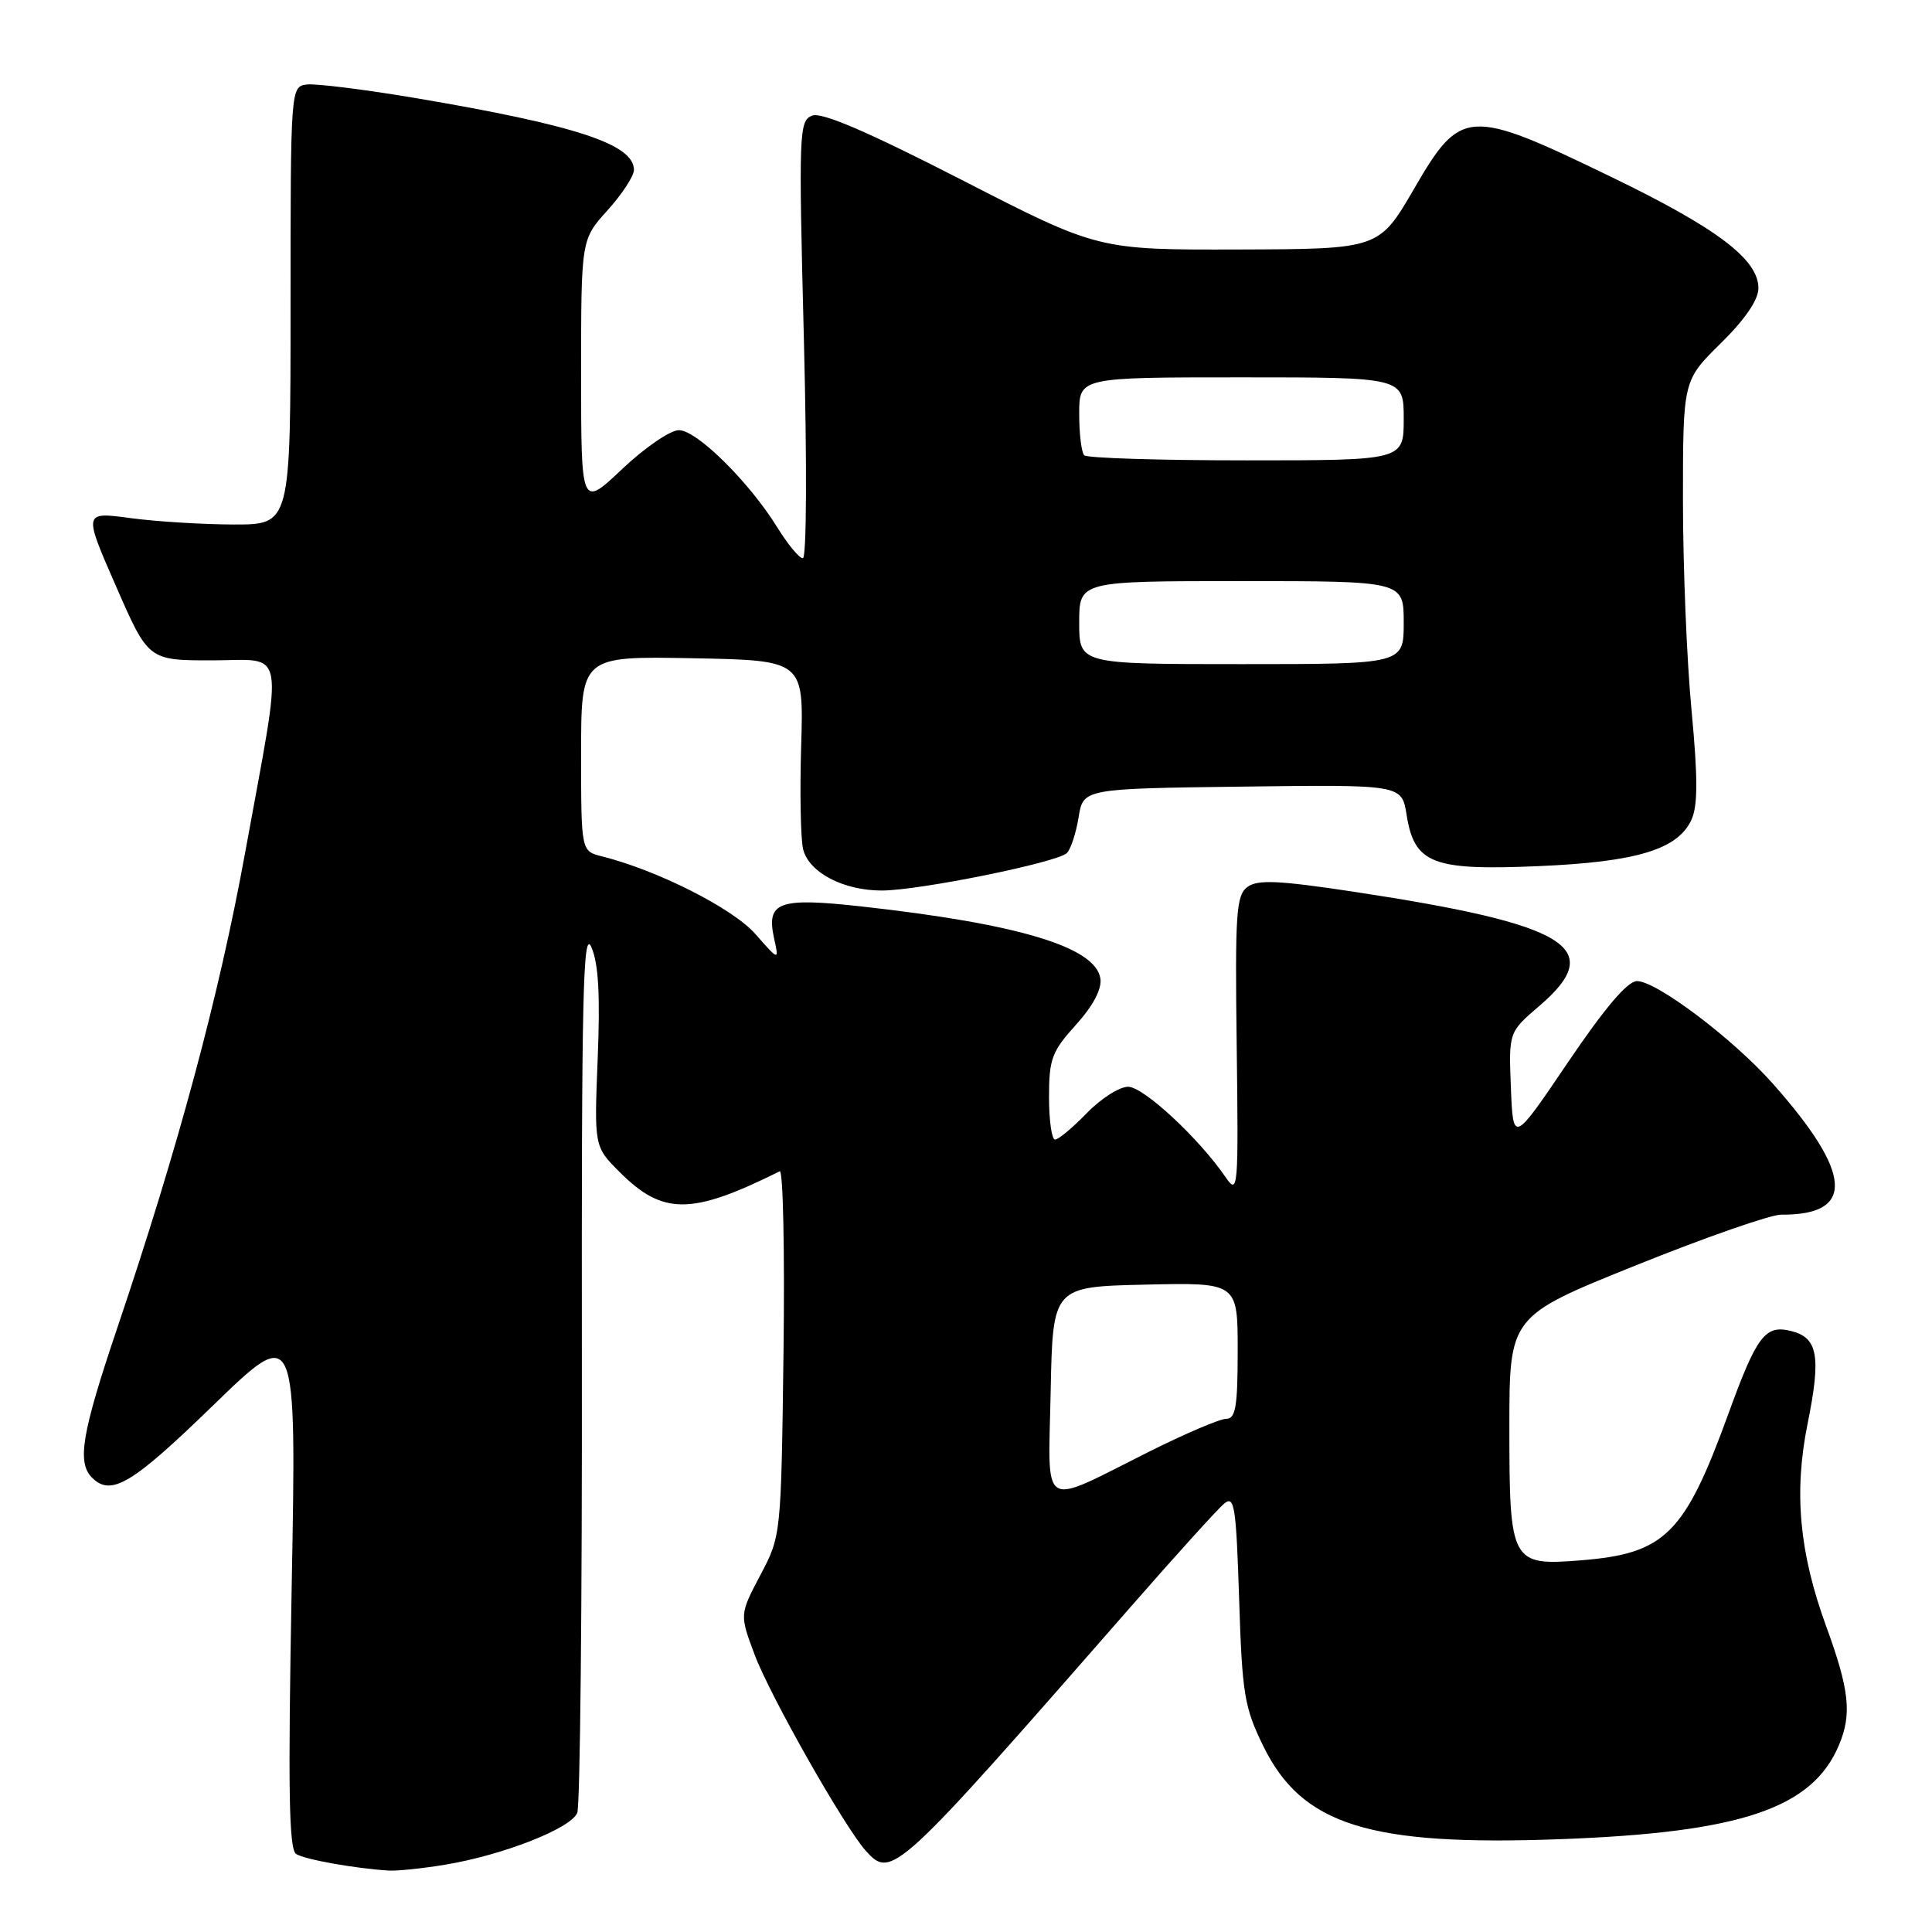<?xml version="1.0" encoding="UTF-8" standalone="no"?>
<!DOCTYPE svg PUBLIC "-//W3C//DTD SVG 1.1//EN" "http://www.w3.org/Graphics/SVG/1.1/DTD/svg11.dtd" >
<svg xmlns="http://www.w3.org/2000/svg" xmlns:xlink="http://www.w3.org/1999/xlink" version="1.1" viewBox="0 0 256 256">
 <g >
 <path fill="currentColor"
d=" M 59.00 247.08 C 66.62 245.82 75.68 242.27 76.49 240.21 C 76.87 239.27 77.14 212.40 77.10 180.50 C 77.05 131.71 77.25 122.98 78.36 125.50 C 79.30 127.65 79.54 131.81 79.20 140.21 C 78.73 151.93 78.73 151.93 82.11 155.31 C 87.85 161.04 91.63 161.02 103.32 155.20 C 103.76 154.97 103.99 165.75 103.82 179.14 C 103.50 203.50 103.50 203.50 100.75 208.71 C 98.00 213.93 98.00 213.93 99.99 219.25 C 102.03 224.70 111.90 242.10 114.73 245.25 C 118.14 249.03 118.69 248.51 149.75 213.00 C 155.76 206.12 161.37 199.93 162.21 199.23 C 163.57 198.11 163.79 199.54 164.19 211.84 C 164.59 224.47 164.88 226.23 167.39 231.36 C 172.52 241.85 181.43 244.64 206.80 243.70 C 230.75 242.81 240.18 239.61 243.69 231.19 C 245.40 227.11 245.05 223.90 241.98 215.50 C 238.41 205.72 237.68 197.74 239.51 188.68 C 241.32 179.72 240.89 177.26 237.35 176.37 C 233.89 175.50 232.79 176.96 229.00 187.39 C 223.22 203.28 220.63 205.86 209.49 206.75 C 200.22 207.50 200.00 207.08 200.00 189.13 C 200.00 174.41 200.00 174.41 216.75 167.67 C 225.96 163.96 234.62 160.94 236.00 160.95 C 245.86 161.03 245.50 155.51 234.89 143.57 C 229.62 137.63 219.50 130.00 216.91 130.00 C 215.66 130.00 212.67 133.52 207.77 140.75 C 200.50 151.50 200.50 151.50 200.20 144.14 C 199.91 136.77 199.91 136.77 203.95 133.31 C 212.97 125.59 207.91 122.48 179.24 118.14 C 169.42 116.66 166.65 116.53 165.30 117.52 C 163.80 118.62 163.64 120.96 163.87 138.63 C 164.11 157.63 164.05 158.39 162.41 156.00 C 158.89 150.85 151.52 144.00 149.48 144.00 C 148.33 144.00 145.87 145.57 144.00 147.50 C 142.13 149.43 140.25 151.00 139.80 151.00 C 139.36 151.00 139.00 148.47 139.00 145.37 C 139.00 140.32 139.37 139.33 142.56 135.80 C 144.83 133.29 146.01 131.07 145.81 129.68 C 145.21 125.50 135.03 122.42 114.07 120.10 C 103.16 118.90 101.51 119.50 102.57 124.33 C 103.23 127.33 103.23 127.33 100.08 123.75 C 97.12 120.37 87.09 115.30 79.75 113.47 C 77.00 112.78 77.00 112.78 77.00 99.86 C 77.00 86.95 77.00 86.95 91.75 87.22 C 106.50 87.50 106.50 87.50 106.16 98.81 C 105.97 105.03 106.09 111.21 106.42 112.54 C 107.19 115.61 111.75 118.00 116.84 118.00 C 121.76 118.00 140.12 114.28 141.37 113.03 C 141.88 112.52 142.58 110.39 142.92 108.30 C 143.53 104.50 143.53 104.50 164.64 104.23 C 185.74 103.96 185.74 103.96 186.38 107.96 C 187.41 114.44 189.79 115.37 203.78 114.77 C 216.85 114.22 222.33 112.56 224.13 108.61 C 224.98 106.74 224.98 103.08 224.14 94.15 C 223.51 87.57 223.00 75.04 223.00 66.31 C 223.00 50.42 223.00 50.42 228.00 45.50 C 231.23 42.32 233.00 39.73 233.00 38.19 C 233.00 34.37 227.54 30.24 213.51 23.45 C 194.54 14.26 193.58 14.32 187.38 25.00 C 182.73 33.00 182.73 33.00 164.12 33.06 C 145.50 33.11 145.50 33.11 127.48 23.86 C 114.95 17.44 108.89 14.83 107.62 15.32 C 105.87 15.99 105.82 17.44 106.52 45.01 C 106.94 61.52 106.88 73.99 106.38 73.97 C 105.89 73.96 104.38 72.12 103.00 69.89 C 99.29 63.88 92.33 57.00 89.96 57.00 C 88.81 57.00 85.43 59.32 82.44 62.15 C 77.00 67.29 77.00 67.29 77.00 49.52 C 77.00 31.74 77.00 31.74 80.50 27.87 C 82.42 25.74 84.00 23.33 84.00 22.52 C 84.00 19.12 76.39 16.61 55.10 13.00 C 48.28 11.85 41.75 11.04 40.60 11.20 C 38.52 11.50 38.50 11.81 38.50 40.50 C 38.50 69.50 38.50 69.50 31.00 69.50 C 26.88 69.49 20.70 69.11 17.28 68.65 C 11.05 67.81 11.05 67.81 15.36 77.65 C 19.66 87.50 19.66 87.50 28.08 87.50 C 38.04 87.50 37.59 84.92 32.47 113.04 C 29.02 131.96 23.65 151.93 15.54 175.96 C 10.82 189.95 10.18 193.78 12.20 195.80 C 14.72 198.32 17.48 196.67 28.21 186.25 C 39.29 175.50 39.29 175.50 38.65 210.19 C 38.15 237.36 38.28 245.06 39.25 245.67 C 40.42 246.40 46.97 247.57 51.50 247.86 C 52.60 247.93 55.98 247.58 59.00 247.08 Z  M 139.22 184.33 C 139.50 170.50 139.50 170.50 151.75 170.22 C 164.00 169.94 164.00 169.94 164.00 178.97 C 164.00 186.38 163.73 188.00 162.48 188.00 C 161.64 188.00 157.03 189.97 152.23 192.37 C 137.64 199.67 138.90 200.44 139.22 184.33 Z  M 143.00 82.50 C 143.00 77.00 143.00 77.00 164.50 77.00 C 186.00 77.00 186.00 77.00 186.00 82.50 C 186.00 88.00 186.00 88.00 164.50 88.00 C 143.00 88.00 143.00 88.00 143.00 82.50 Z  M 143.67 60.33 C 143.30 59.97 143.00 57.49 143.00 54.83 C 143.00 50.00 143.00 50.00 164.50 50.00 C 186.00 50.00 186.00 50.00 186.00 55.50 C 186.00 61.00 186.00 61.00 165.17 61.00 C 153.71 61.00 144.03 60.70 143.67 60.33 Z "/>
</g>
</svg>